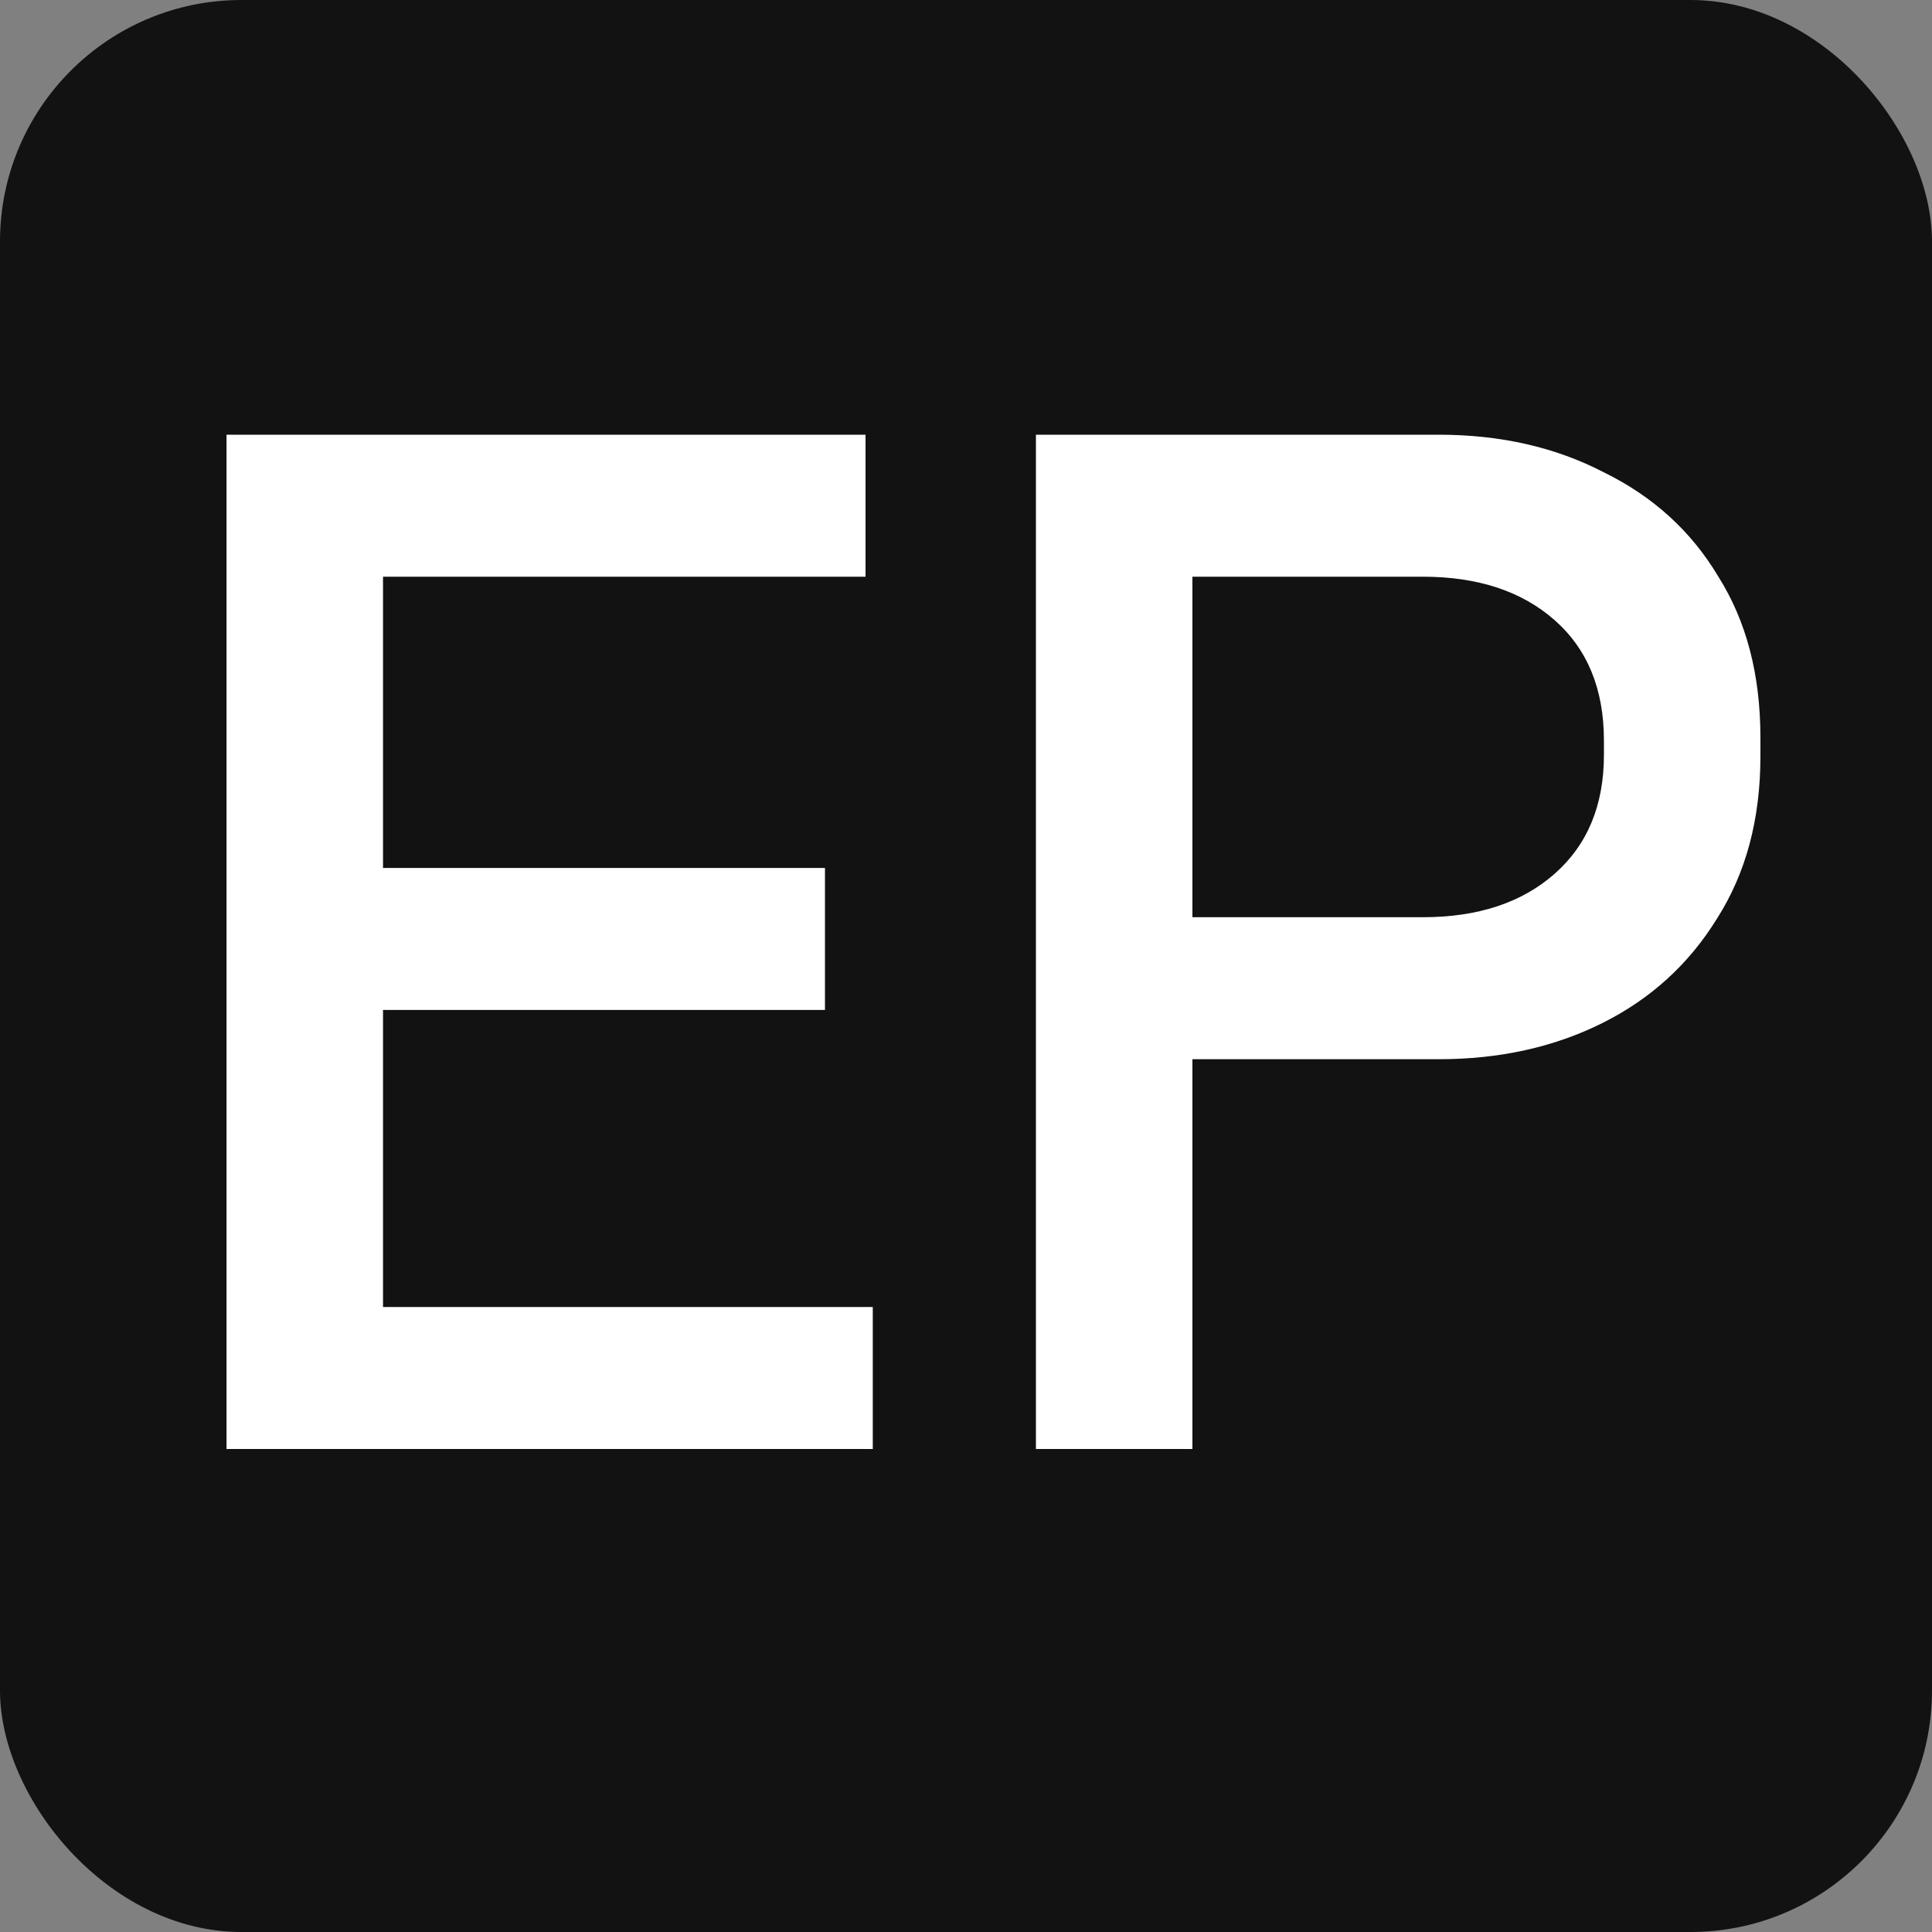 <svg width="32" height="32" viewBox="0 0 32 32" fill="none" xmlns="http://www.w3.org/2000/svg">
<rect x="0" y="0" width="32" height="32" fill="#808080" stroke="none"/>
<rect width="32" height="32" rx="4" fill="#121212"/>
<path d="M3.752 24V7.2H14.336V9.552H6.344V14.376H13.664V16.728H6.344V21.648H14.456V24H3.752ZM17.158 24V7.2H23.83C24.854 7.2 25.766 7.408 26.566 7.824C27.382 8.224 28.014 8.8 28.462 9.552C28.926 10.288 29.158 11.176 29.158 12.216V12.528C29.158 13.568 28.918 14.464 28.438 15.216C27.974 15.968 27.342 16.544 26.542 16.944C25.742 17.344 24.838 17.544 23.83 17.544H19.75V24H17.158ZM19.75 15.192H23.566C24.478 15.192 25.206 14.952 25.75 14.472C26.294 13.992 26.566 13.336 26.566 12.504V12.264C26.566 11.416 26.294 10.752 25.75 10.272C25.206 9.792 24.478 9.552 23.566 9.552H19.75V15.192Z" fill="white"/>
</svg>
